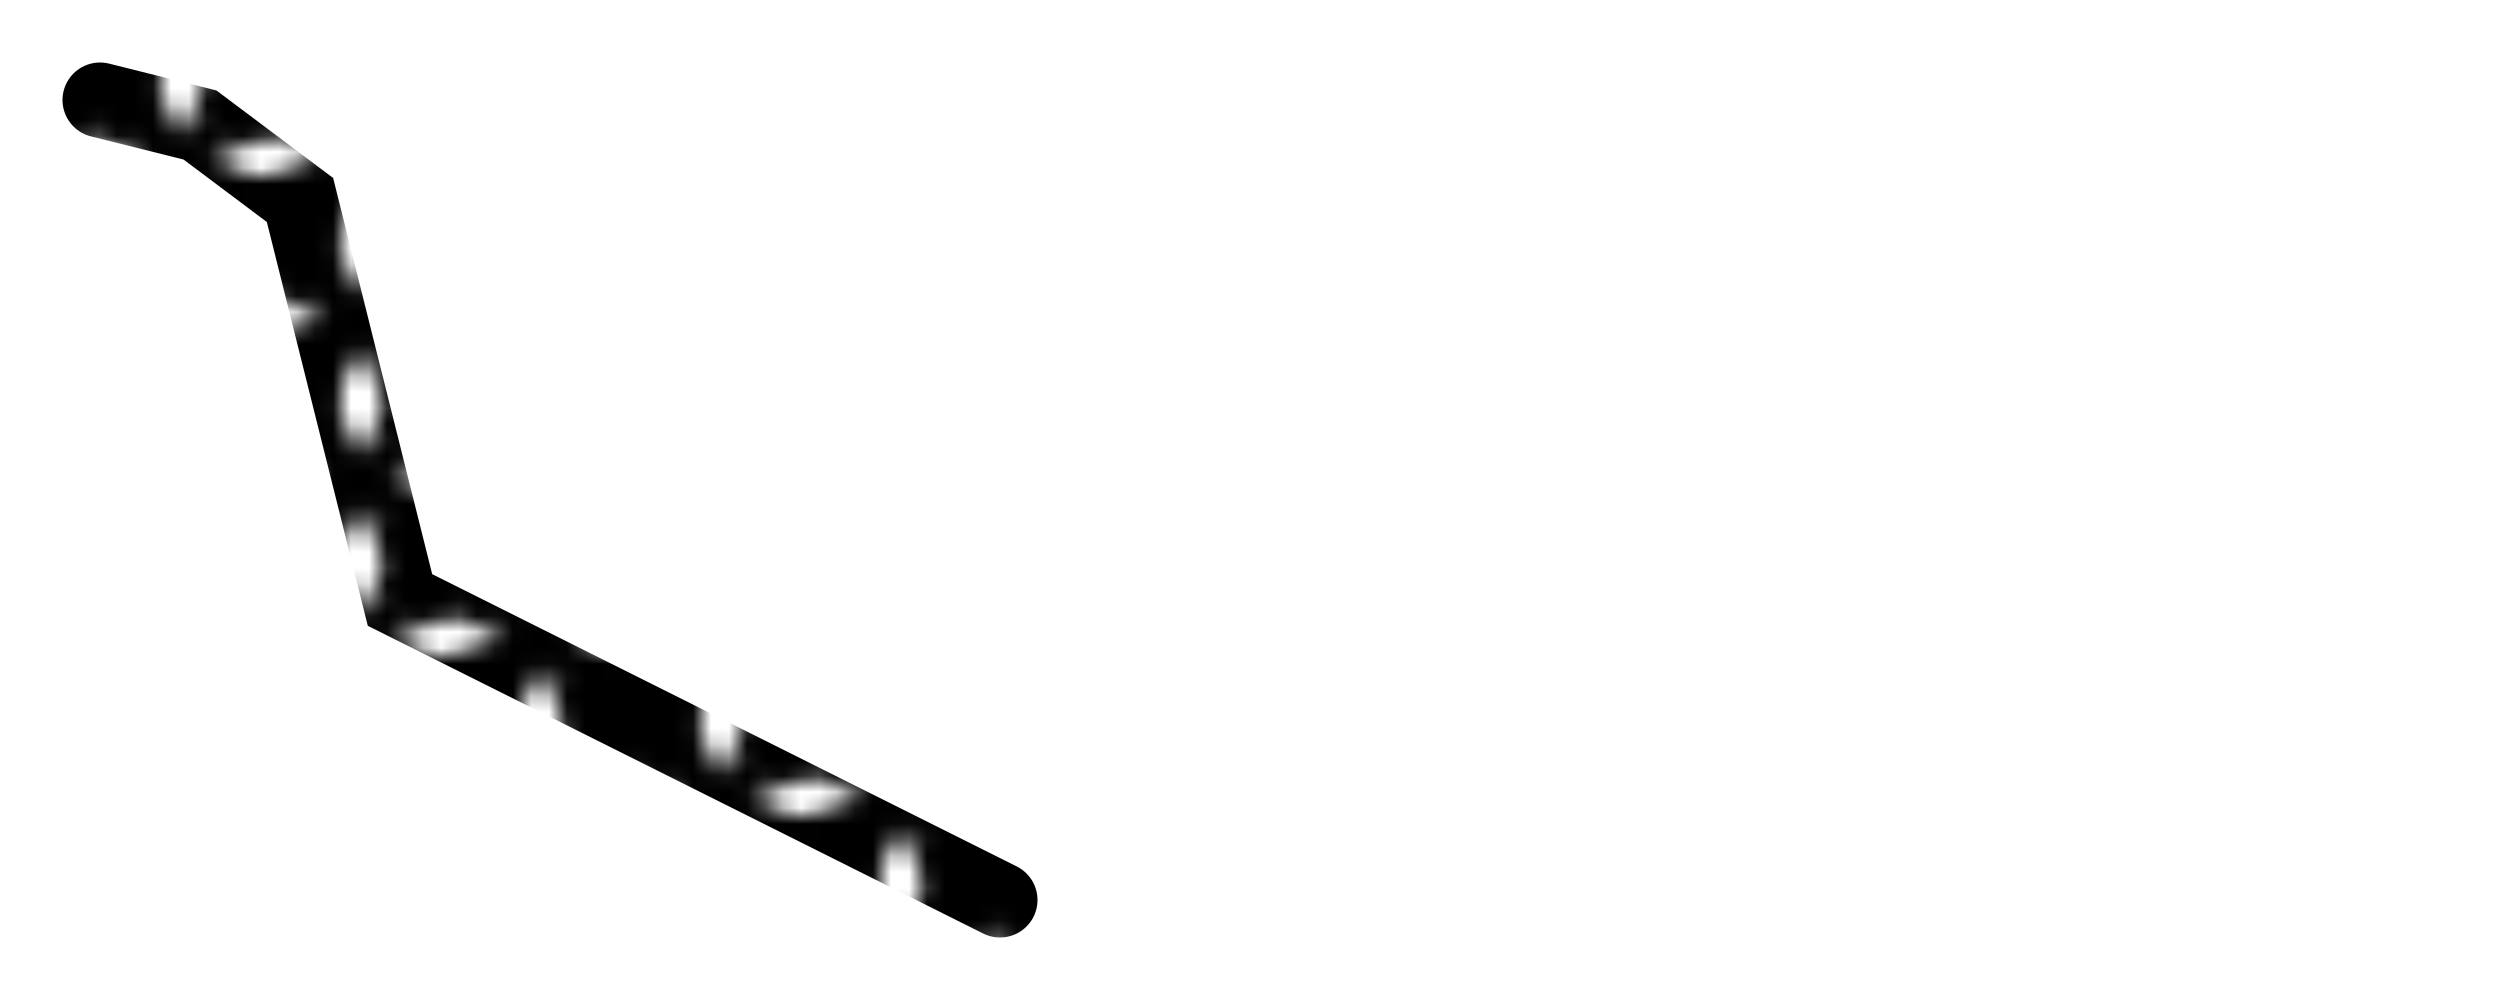 <?xml version="1.0" standalone="no"?>
<svg xmlns="http://www.w3.org/2000/svg" xmlns:xlink="http://www.w3.org/1999/xlink" width="500" height="200" stroke-linecap="round"><defs><pattern id="star" viewBox="0,0,10,10" width="20%" height="20%"><g><path d="M0.777 0.322 L1.873 5.92 L0.396 9.511 L5.501 7.817 L9.733 10.136 L8.587 5.787 L10.073 -0.458 L4.277 1.067" stroke="none" stroke-width="0" fill="black" fill-rule="evenodd"/><path d="M-0.2 -0.162 C0.665 1.112, 1.15 2.001, 1.942 4.769 M-0.086 -0.077 C0.651 1.966, 1.444 3.766, 1.872 5.06 M2.094 5.122 C1.46 6.332, 1.172 7.692, 0.095 9.757 M1.966 5.065 C1.299 6.729, 0.605 8.467, 0.131 9.895 M-0.002 10.079 C1.551 9.337, 2.846 9.091, 5.034 7.765 M0.133 9.904 C1.145 9.56, 2.125 9.178, 5.003 8.068 M5.161 8.002 C5.975 8.318, 7.607 9.203, 10.056 10.243 M4.943 7.928 C6.521 8.719, 8.096 9.06, 10.084 10.03 M10.053 9.756 C9.102 8.164, 8.334 6.324, 8.17 5.056 M9.899 10.113 C9.39 8.311, 8.654 6.342, 8.012 4.979 M7.794 4.909 C8.678 3.635, 8.818 2.456, 9.774 -0.238 M7.89 5.043 C8.4 3.945, 8.907 2.798, 10.117 -0.107 M9.838 0.165 C8.436 0.32, 7.595 0.936, 5.029 2.05 M10.017 0.088 C8.865 0.423, 7.884 0.808, 5.094 1.907 M5.116 1.957 C3.397 1.229, 1.791 0.671, -0.229 0.175 M5.086 1.901 C4.018 1.564, 2.871 1.237, 0.105 -0.116" stroke="black" stroke-width="1" fill="none"/></g></pattern></defs><rect fill="white" height="200" width="500"/><polyline points="20,20 40,25 60,40 80,120 120,140 200,180" fill="none" stroke="url(#star)" stroke-width="15px"/><g><path d="M18.512 18.799 C26.006 21.134, 30.739 20.697, 39.571 23.287 M19.361 19.427 C26.683 22.519, 34.496 23.841, 39.052 25.445 M40.699 25.903 C44.506 29.304, 50.897 33.986, 60.704 38.196 M39.749 25.479 C46.45 30.329, 52.966 35.83, 60.972 39.218 M59.984 40.587 C67.3 61.897, 72.072 86.877, 80.249 118.253 M60.985 39.289 C64.124 57.706, 67.611 75.849, 80.025 120.504 M81.197 120.013 C87.891 123.752, 100.713 131.589, 120.417 141.805 M79.573 119.462 C92.245 126.804, 104.788 130.863, 120.621 140.224 M120.391 138.185 C148.974 154.686, 178.766 169.884, 201.265 180.414 M119.253 140.842 C149.922 154.395, 178.561 167.505, 200.092 179.848" stroke="none" stroke-width="15" fill="none"/></g></svg>